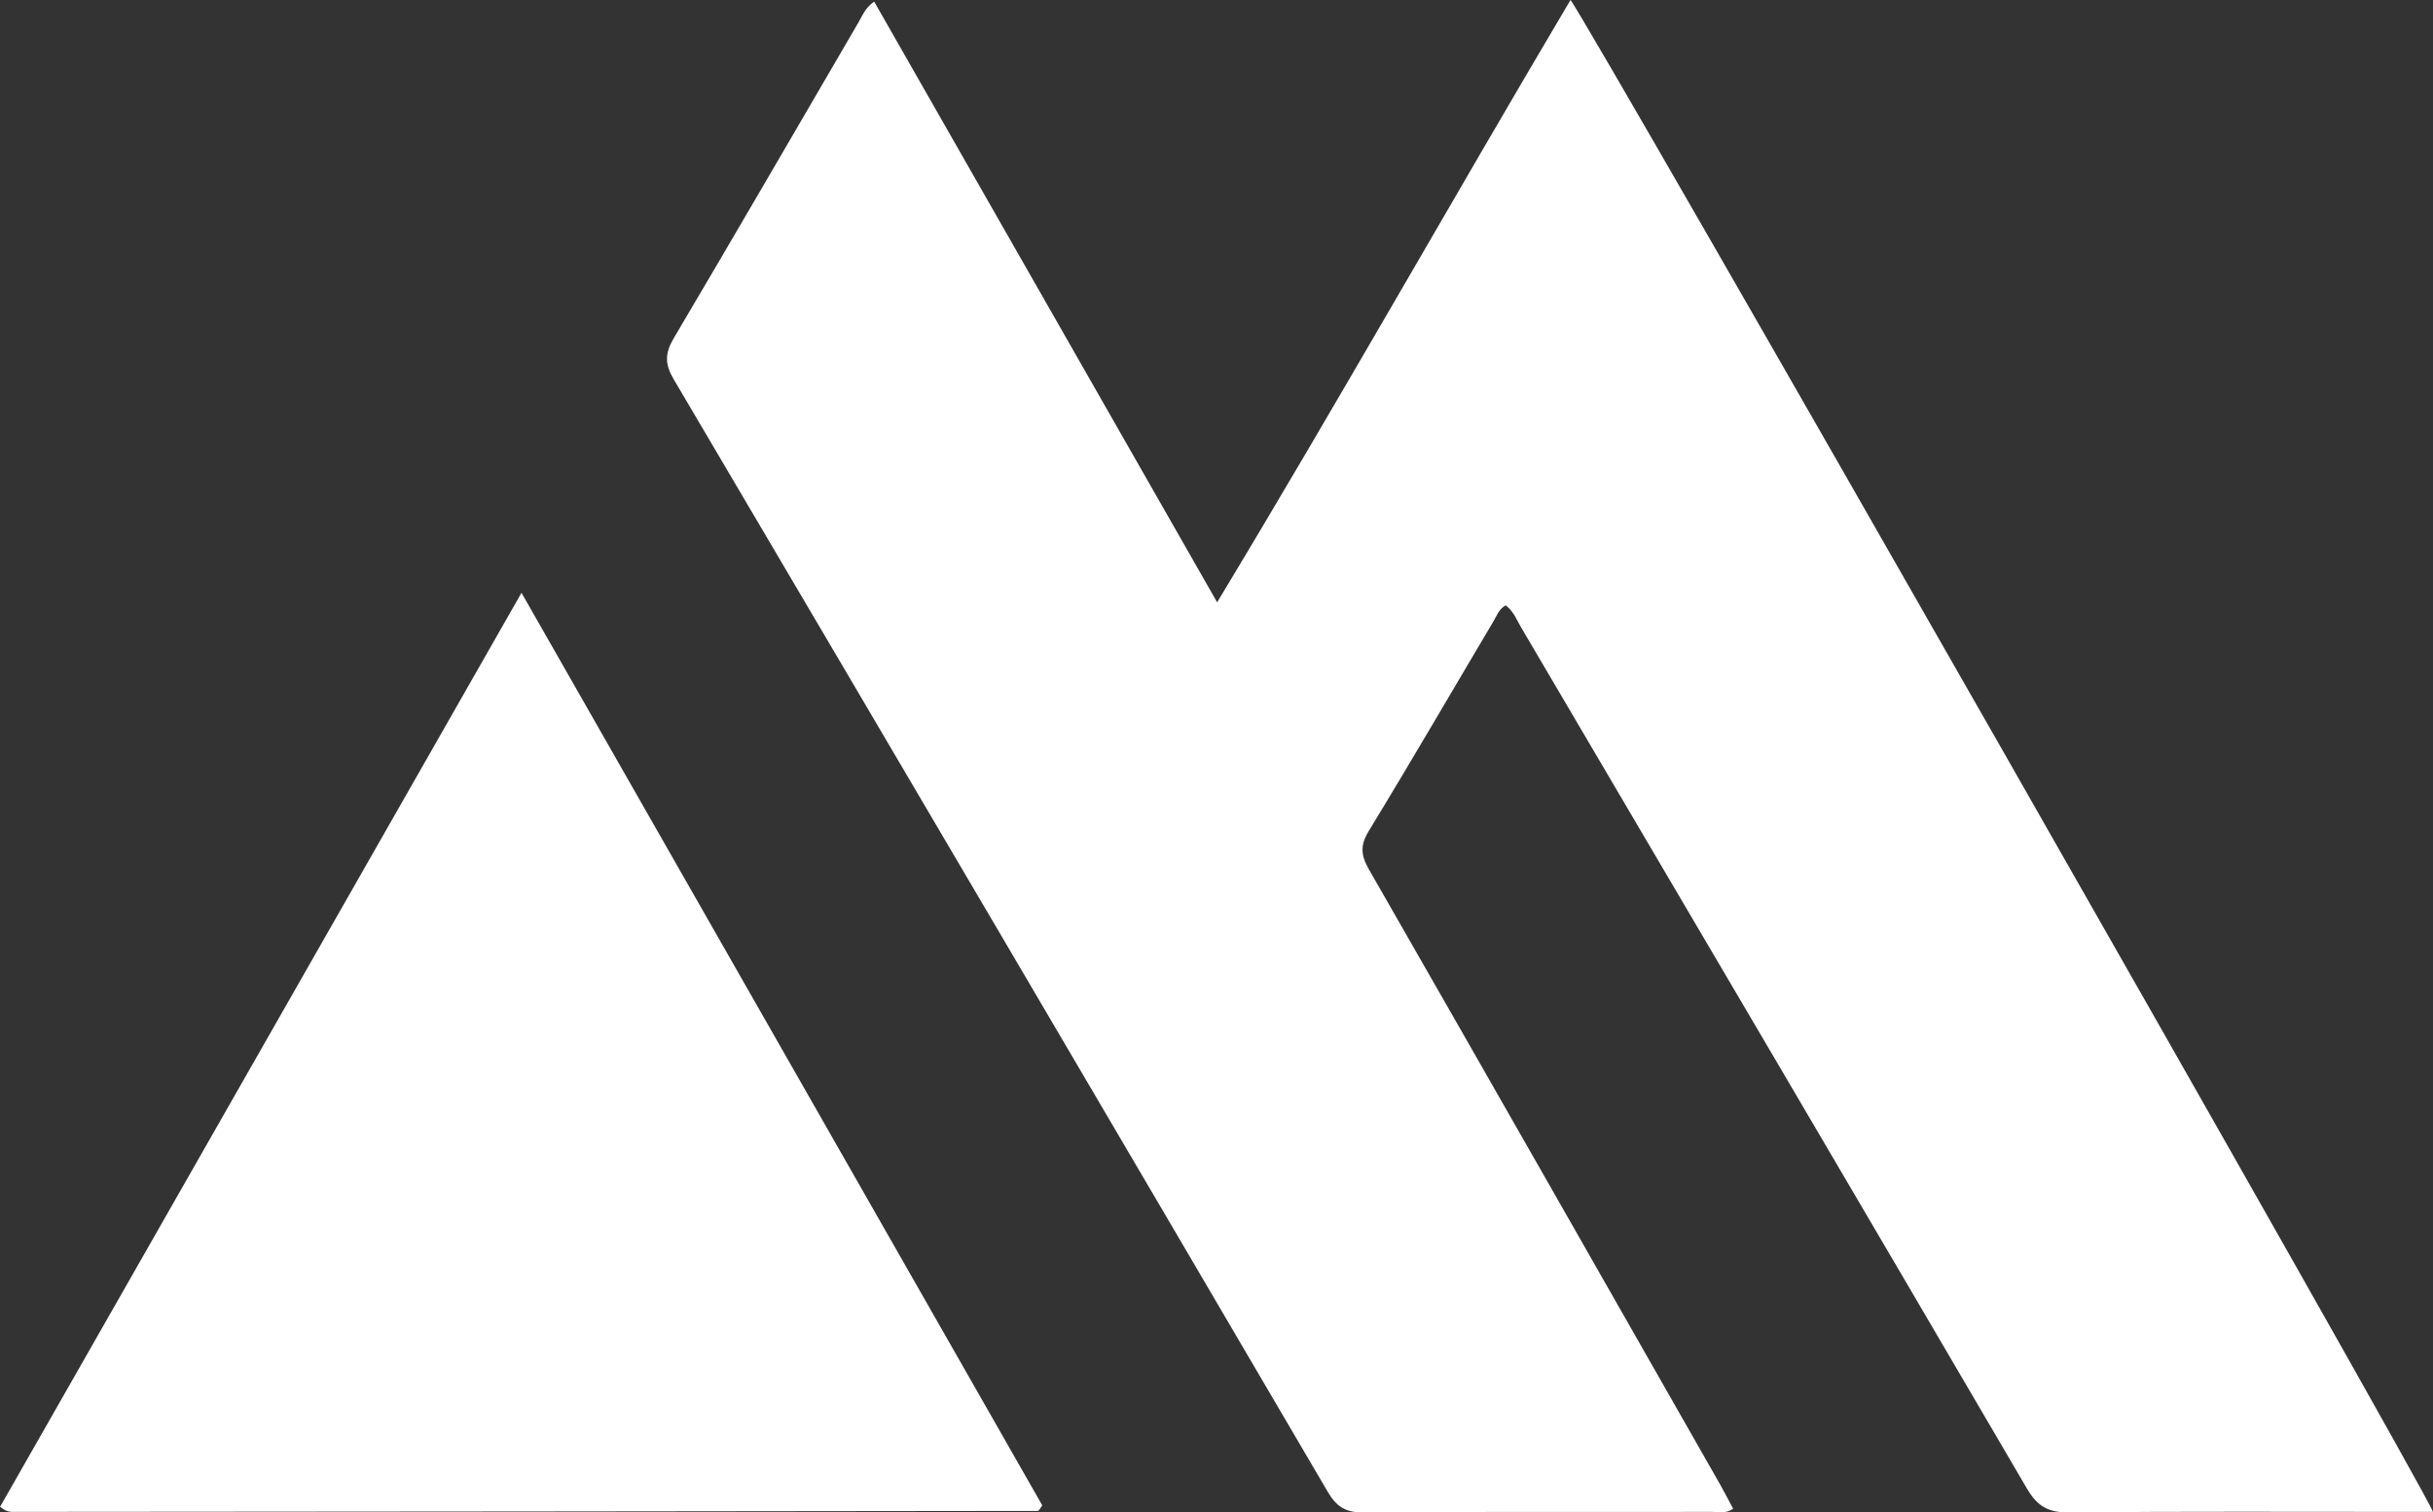 <?xml version="1.0" encoding="UTF-8"?><svg id="Layer_2" xmlns="http://www.w3.org/2000/svg" viewBox="0 0 230.52 143.33"><rect x="0" y="0" width="230.52" height="143.33" fill="#333333" stroke="none"/><defs><style>.cls-1{fill:#fff;}</style></defs><g id="Layer_1-2"><path class="cls-1" d="m82.83.16c10.77,18.87,21.52,37.71,32.49,56.92,11.52-19.08,22.28-38.18,33.48-57.08,1.5,1.76,80.94,141,81.72,143.28-.76,0-1.44,0-2.13,0-10.79,0-21.59-.05-32.38.05-1.92.02-2.97-.57-3.95-2.24-15.94-27.25-31.95-54.46-47.96-81.67-.4-.68-.67-1.45-1.43-2.05-.65.32-.87,1.02-1.21,1.58-3.92,6.6-7.77,13.24-11.76,19.78-.84,1.37-.77,2.31,0,3.66,11.13,19.41,22.2,38.86,33.28,58.3.42.74.81,1.51,1.23,2.29-.71.5-1.36.3-1.96.3-11.03.02-22.07-.03-33.1.05-1.67.01-2.53-.55-3.36-1.97-20.61-35.17-41.26-70.31-61.96-105.42-.85-1.44-.84-2.45,0-3.88,5.9-9.97,11.71-20,17.55-30.01.35-.6.59-1.29,1.43-1.89Z"/><path class="cls-1" d="m0,142.81c16.41-28.78,32.8-57.5,49.41-86.63,16.58,29.07,32.98,57.81,49.34,86.48-.16.25-.2.32-.25.38-.05.06-.11.15-.16.15-32.29.04-64.59.07-96.88.09-.38,0-.79.06-1.45-.48Z"/></g></svg>